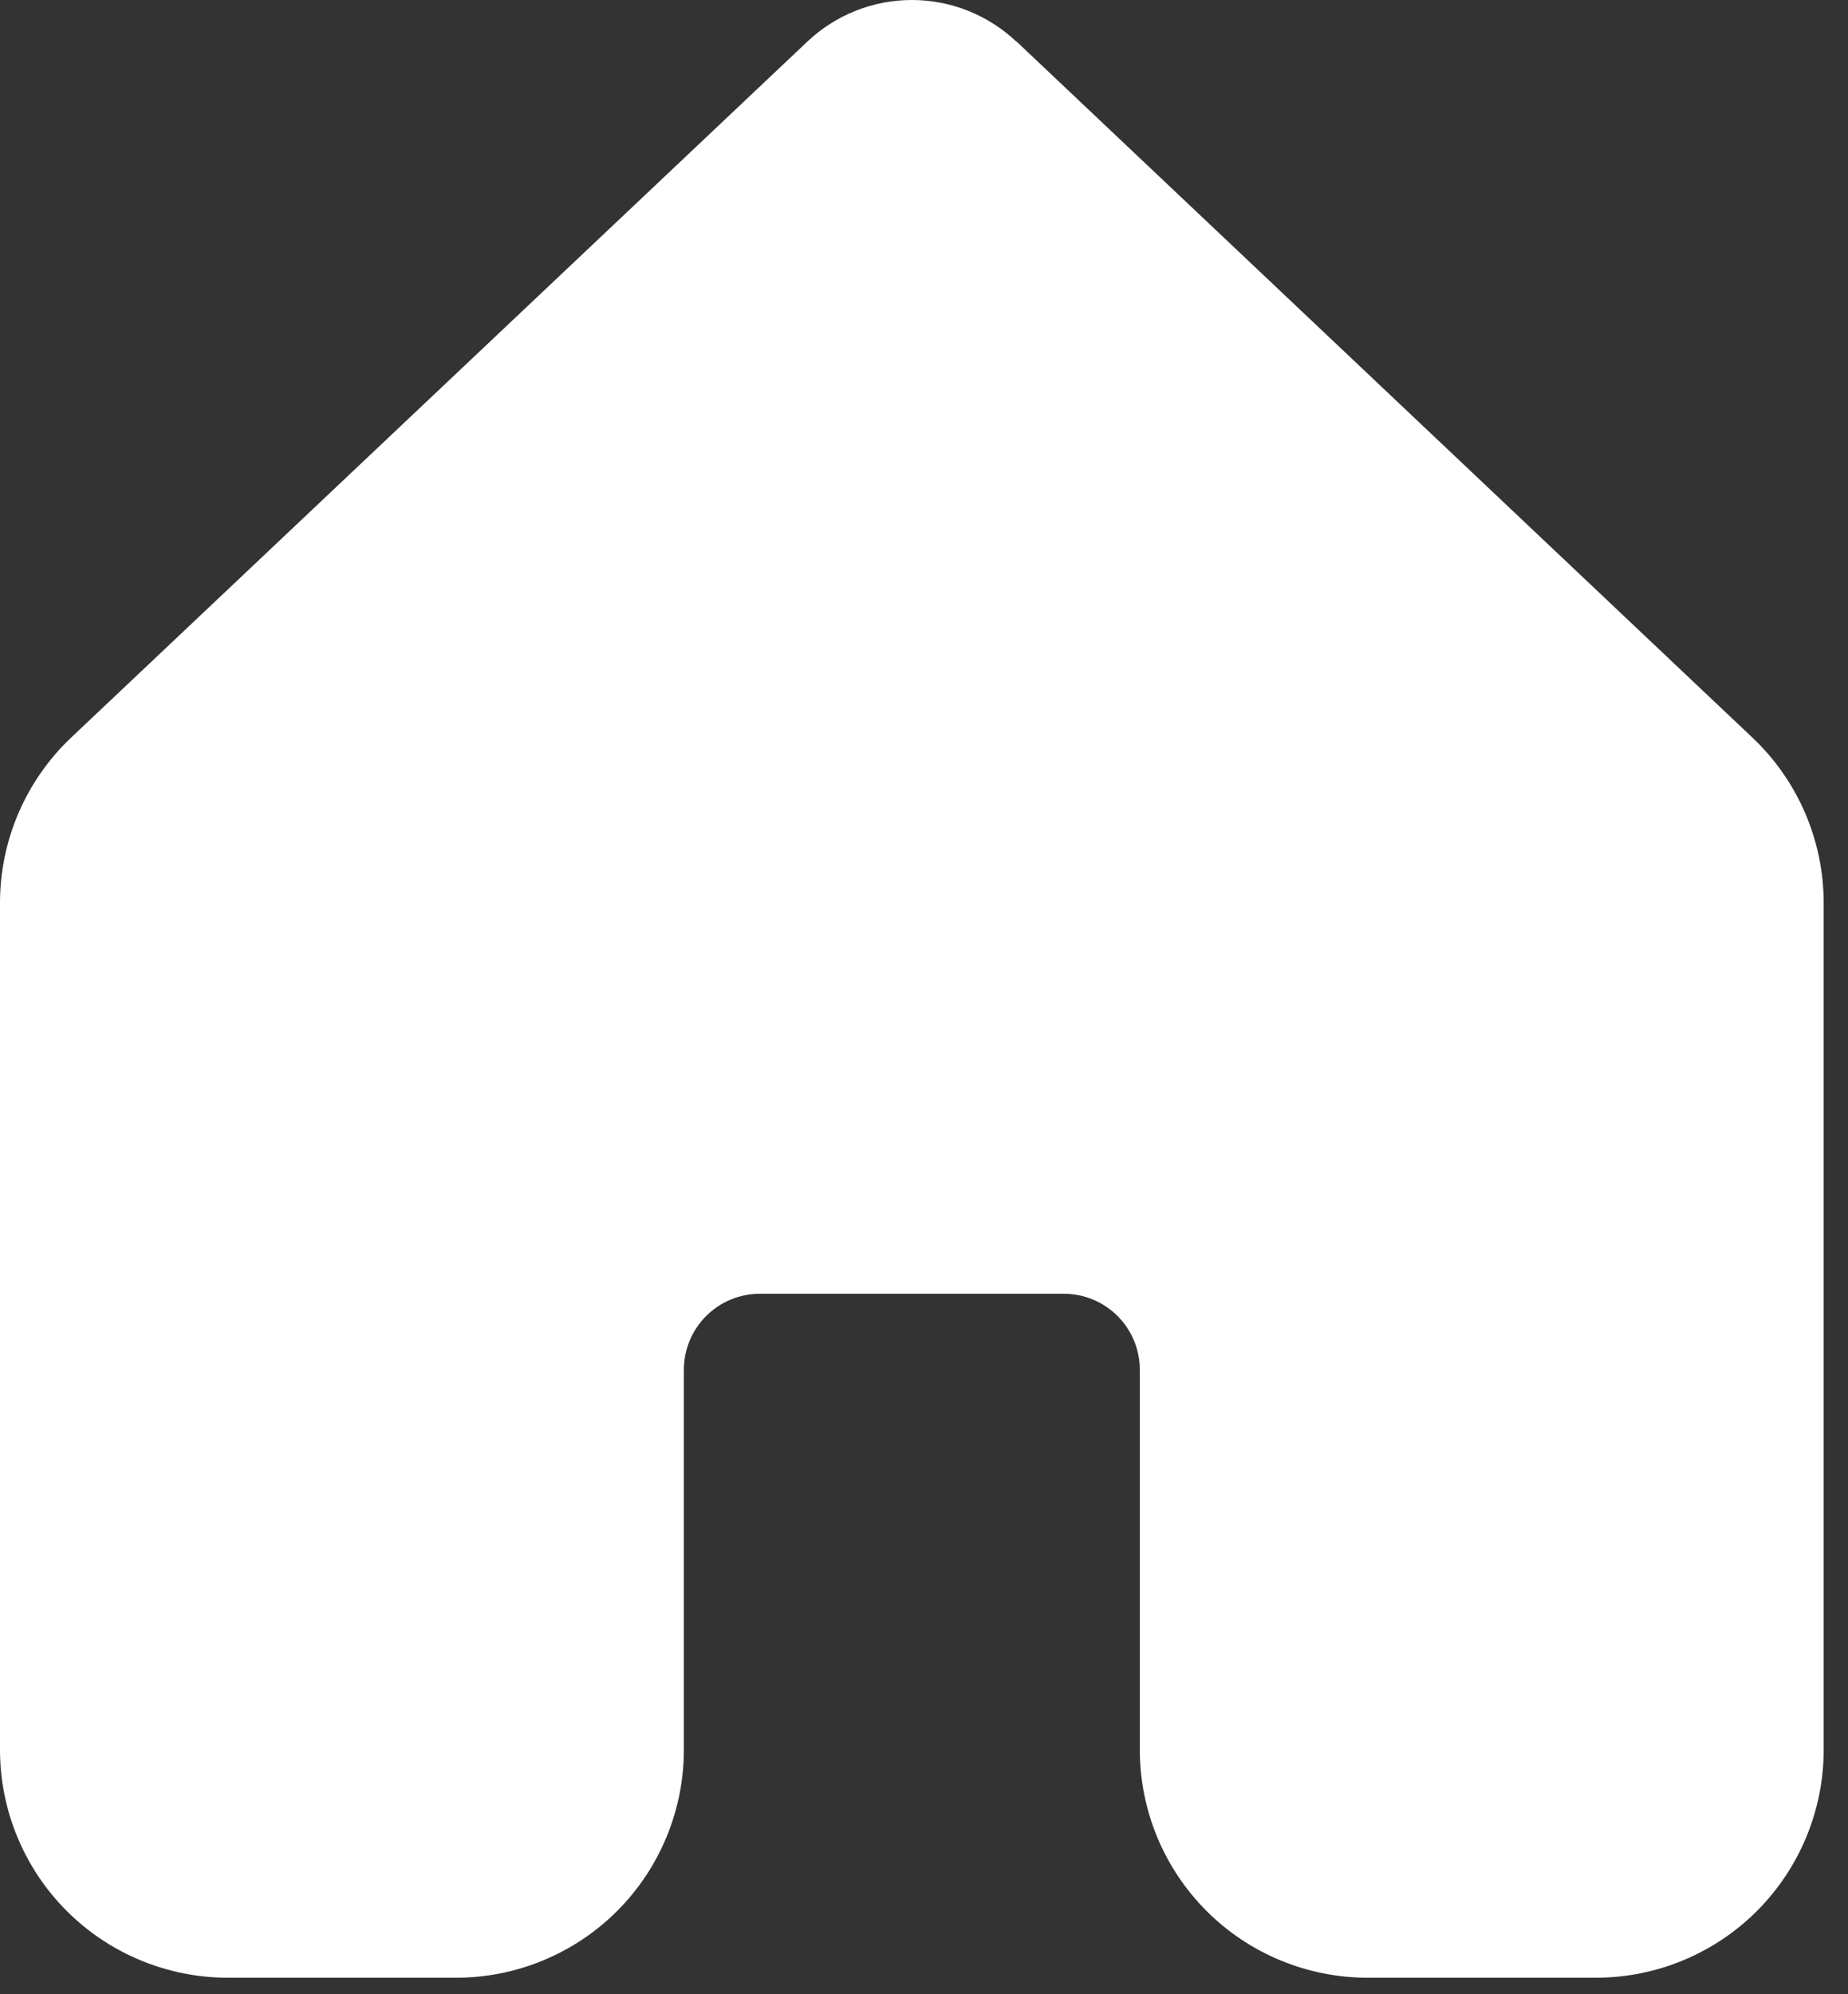 <svg width="38" height="41" viewBox="0 0 38 41" fill="none" xmlns="http://www.w3.org/2000/svg">
<rect x="0" y="0" width="38" height="41" fill="#333333" stroke="none"/>
<path d="M20.897 0.854C20.317 0.306 19.549 0 18.75 0C17.951 0 17.183 0.306 16.603 0.854L1.466 15.161C1.002 15.599 0.633 16.128 0.381 16.714C0.129 17.3 -0.001 17.932 2.30079e-06 18.57V35.976C0.001 37.219 0.495 38.41 1.374 39.289C2.253 40.167 3.445 40.66 4.688 40.66H9.375C10.618 40.66 11.81 40.167 12.69 39.288C13.569 38.408 14.062 37.216 14.062 35.973V28.16C14.062 27.746 14.227 27.349 14.52 27.056C14.813 26.763 15.211 26.598 15.625 26.598H21.875C22.289 26.598 22.687 26.763 22.98 27.056C23.273 27.349 23.438 27.746 23.438 28.16V35.973C23.438 37.216 23.931 38.408 24.81 39.288C25.689 40.167 26.882 40.66 28.125 40.66H32.812C34.056 40.66 35.248 40.167 36.127 39.288C37.006 38.408 37.5 37.216 37.5 35.973V18.567C37.5 17.929 37.37 17.298 37.117 16.712C36.864 16.126 36.495 15.598 36.031 15.161L20.897 0.848V0.854Z" fill="white"/>
</svg>
